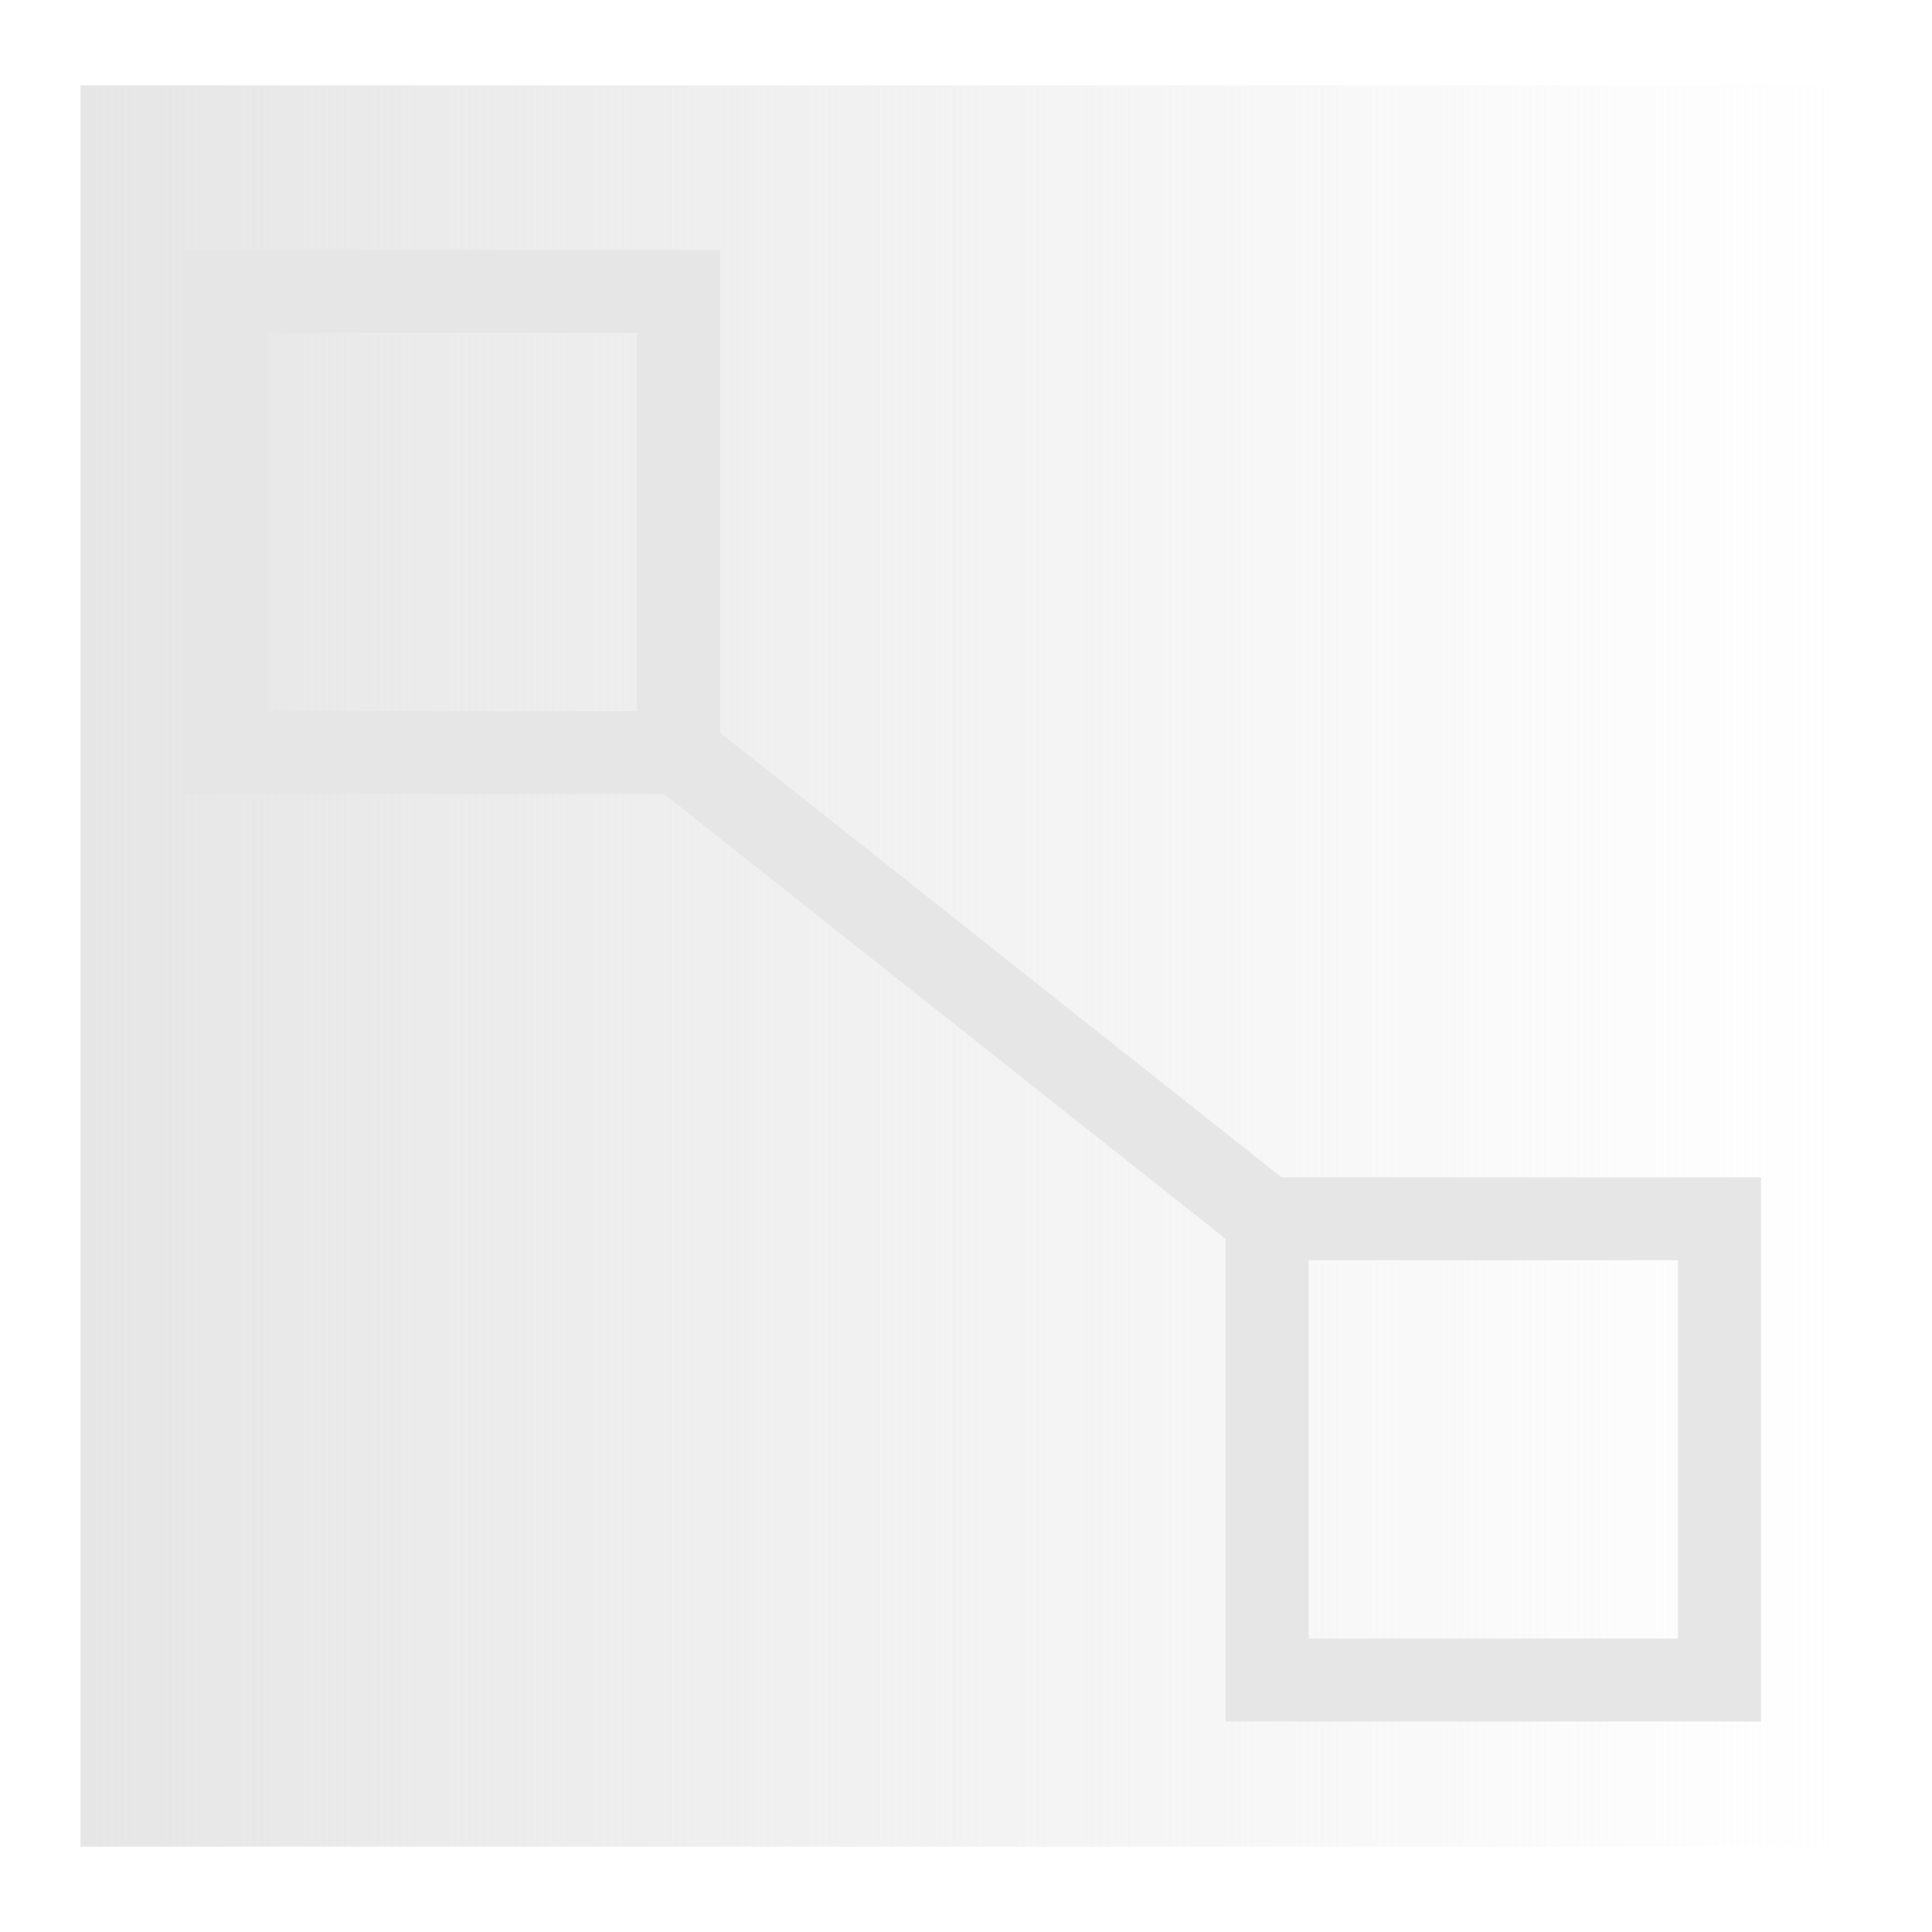 <?xml version="1.0" encoding="UTF-8" standalone="no"?>
<svg
   xmlns:dc="http://purl.org/dc/elements/1.1/"
   xmlns:cc="http://creativecommons.org/ns#"
   xmlns:rdf="http://www.w3.org/1999/02/22-rdf-syntax-ns#"
   xmlns:svg="http://www.w3.org/2000/svg"
   xmlns="http://www.w3.org/2000/svg"
   xmlns:xlink="http://www.w3.org/1999/xlink"
   xmlns:sodipodi="http://sodipodi.sourceforge.net/DTD/sodipodi-0.dtd"
   xmlns:inkscape="http://www.inkscape.org/namespaces/inkscape"
   width="24"
   height="24"
   version="1.1"
   id="svg20"
   sodipodi:docname="color-gradient.svg"
   inkscape:version="0.92.4 (5da689c313, 2019-01-14)">
  <sodipodi:namedview
     pagecolor="#ffffff"
     bordercolor="#666666"
     borderopacity="1"
     objecttolerance="10"
     gridtolerance="10"
     guidetolerance="10"
     inkscape:pageopacity="0"
     inkscape:pageshadow="2"
     inkscape:window-width="1112"
     inkscape:window-height="480"
     id="namedview22"
     showgrid="false"
     inkscape:zoom="9.8333333"
     inkscape:cx="1.0677966"
     inkscape:cy="12"
     inkscape:window-x="0"
     inkscape:window-y="25"
     inkscape:window-maximized="0"
     inkscape:current-layer="svg20" />
  <defs
     id="defs8">
    <linearGradient
       xlink:href="#a"
       id="b"
       x1="1.36"
       y1="11.87"
       x2="22.91"
       y2="11.87"
       gradientUnits="userSpaceOnUse"
       gradientTransform="matrix(1.019,0,0,1.04,-0.4,-0.33)" />
    <linearGradient
       id="a">
      <stop
         offset="0"
         stop-color="#e6e6e6"
         id="stop3" />
      <stop
         offset="1"
         stop-color="#e6e6e6"
         stop-opacity="0"
         id="stop5" />
    </linearGradient>
  </defs>
  <path
     d="M 1,1.06 H 22.96 V 22.94 H 1 Z"
     id="path10"
     style="fill:url(#b);paint-order:markers fill stroke"
     inkscape:connector-curvature="0" />
  <g
     id="g18"
     style="fill:none;stroke:#e6e6e6;stroke-width:1.03">
    <rect
       ry="0"
       rx="0"
       y="3.62"
       x="2.81"
       height="5.73"
       width="5.62"
       id="rect12"
       style="stroke-linecap:round;paint-order:markers fill stroke" />
    <rect
       ry="0"
       rx="0"
       y="15.14"
       x="15.74"
       height="5.73"
       width="5.62"
       id="rect14"
       style="stroke-linecap:round;paint-order:markers fill stroke" />
    <path
       d="m 8.43,9.35 7.31,5.79"
       id="path16"
       inkscape:connector-curvature="0" />
  </g>
</svg>
